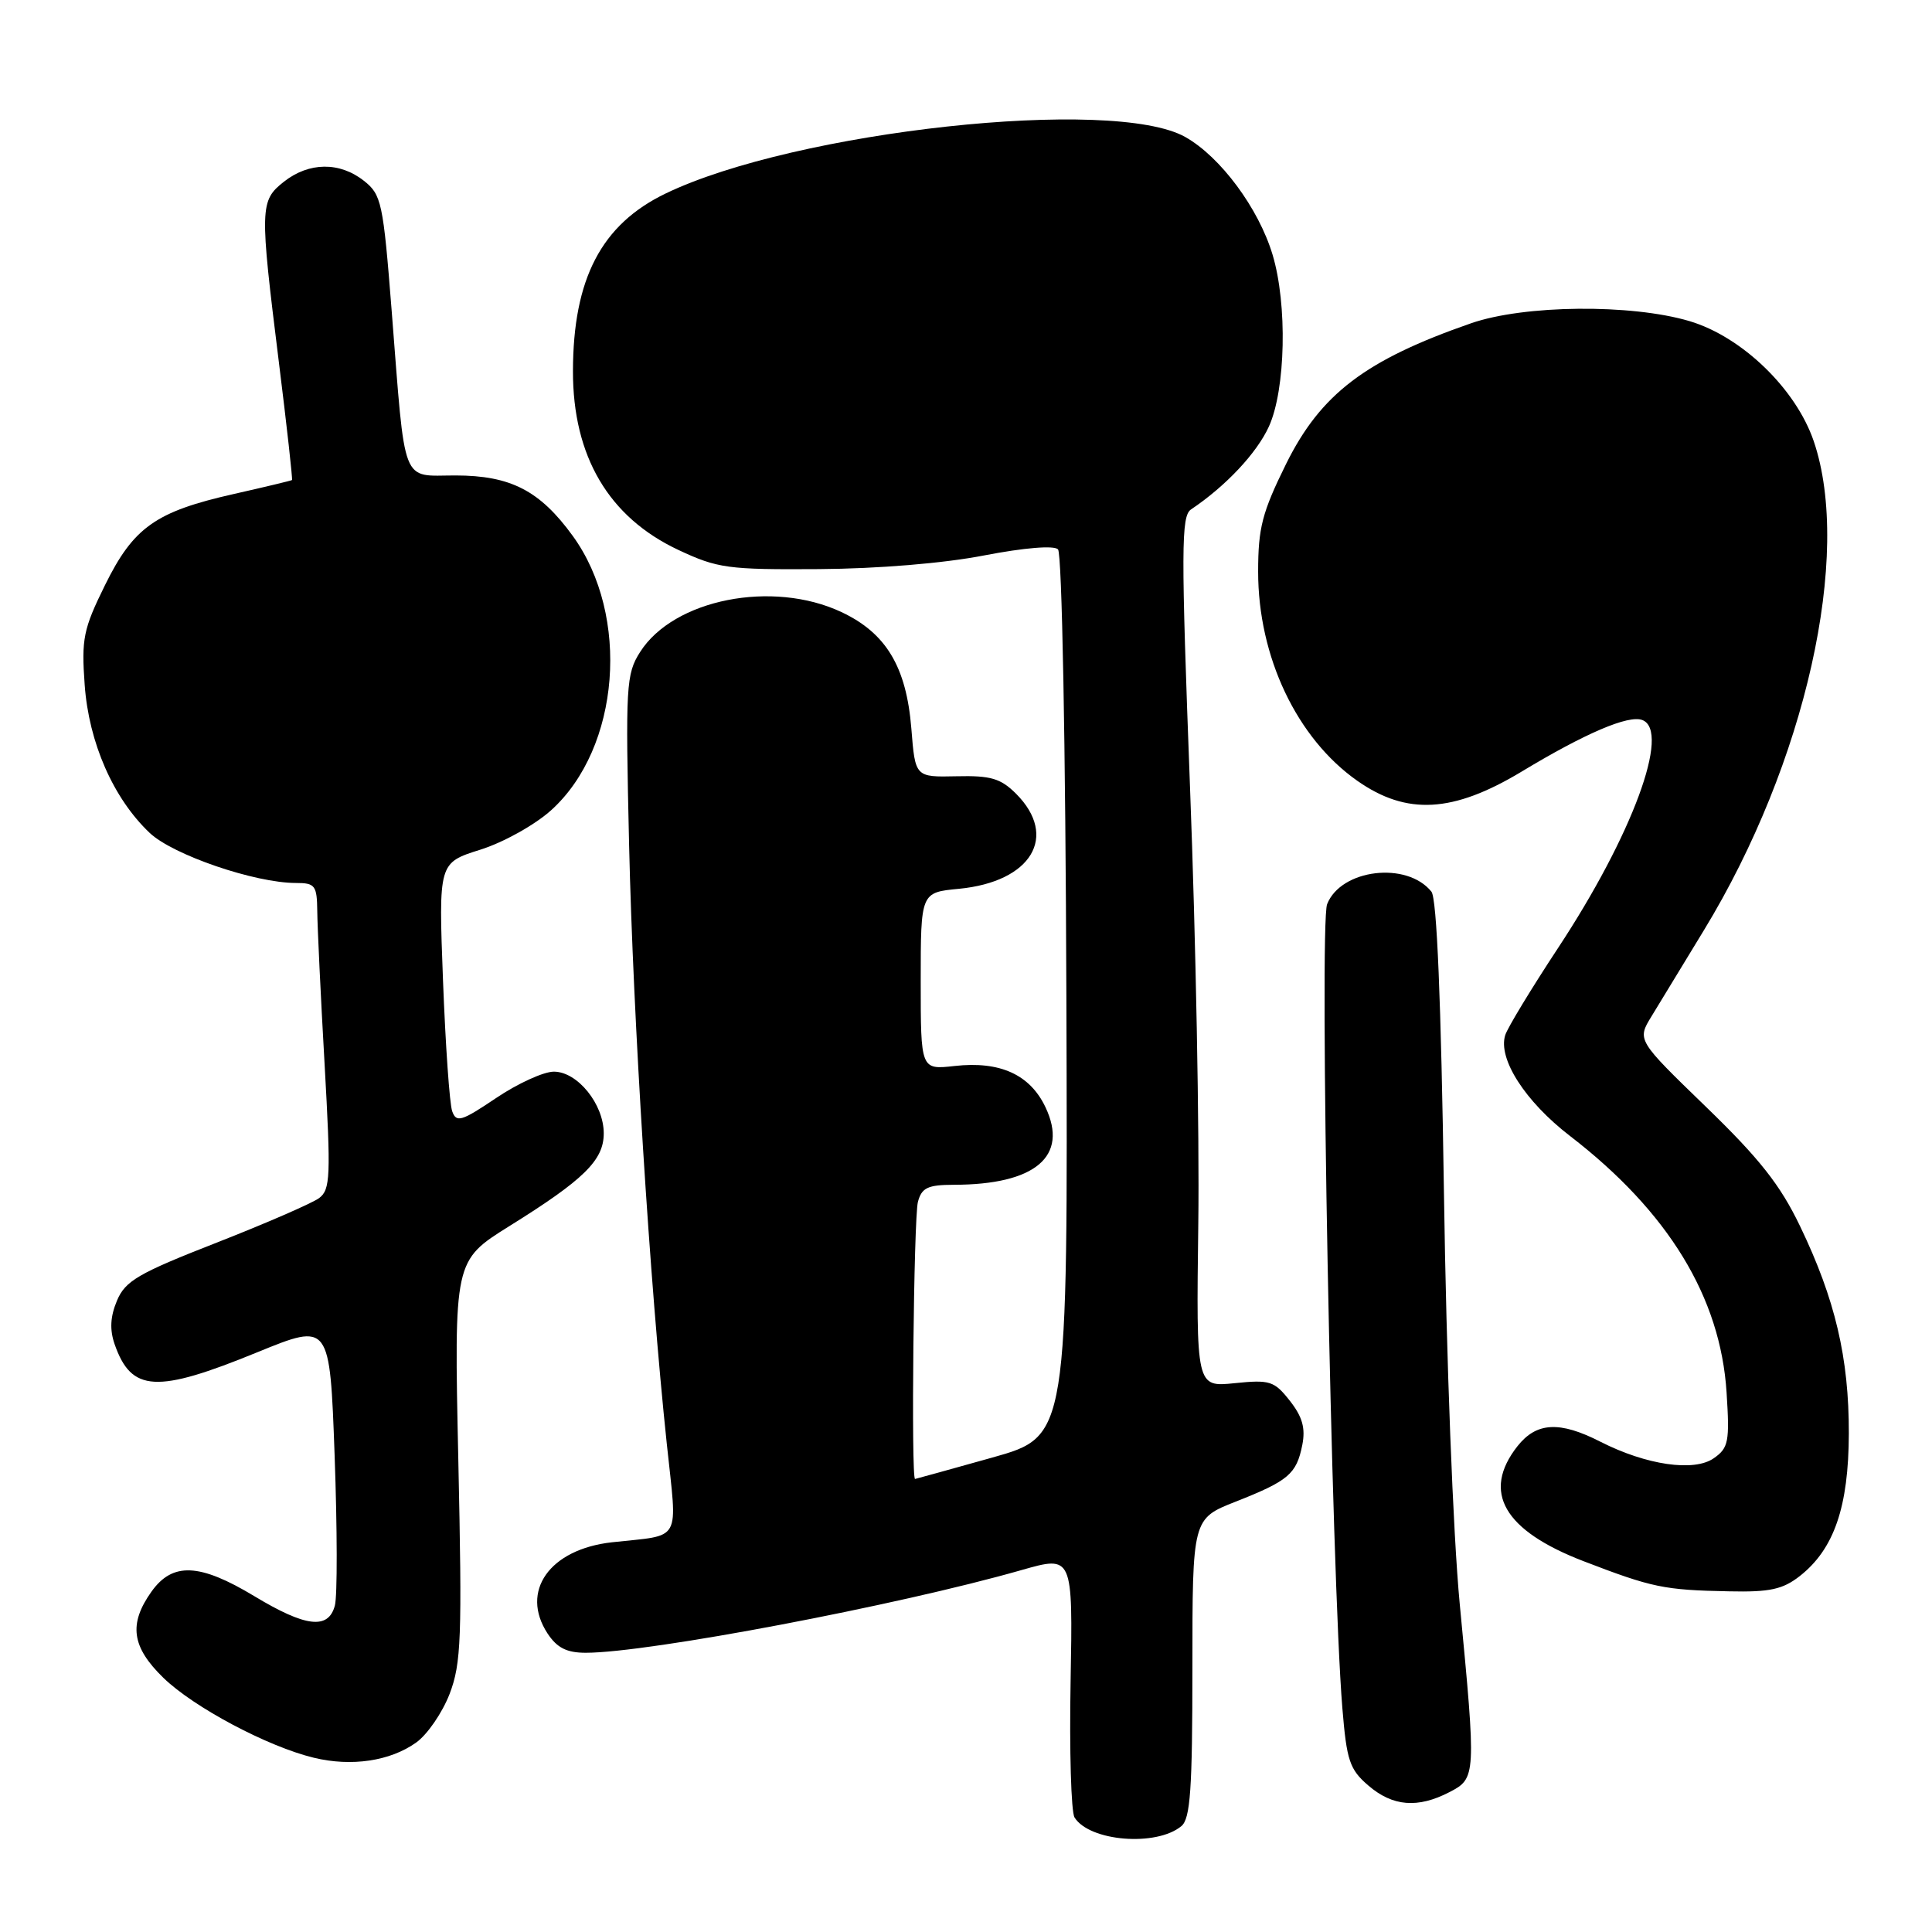 <?xml version="1.0" encoding="UTF-8" standalone="no"?>
<!DOCTYPE svg PUBLIC "-//W3C//DTD SVG 1.1//EN" "http://www.w3.org/Graphics/SVG/1.1/DTD/svg11.dtd" >
<svg xmlns="http://www.w3.org/2000/svg" xmlns:xlink="http://www.w3.org/1999/xlink" version="1.1" viewBox="0 0 256 256">
 <g >
 <path fill="currentColor"
d=" M 156.54 241.97 C 157.73 240.98 158.00 237.10 158.00 220.99 C 158.00 201.23 158.00 201.23 163.75 198.97 C 170.74 196.21 171.79 195.32 172.56 191.47 C 173.00 189.24 172.58 187.73 170.91 185.61 C 168.84 182.98 168.27 182.80 163.58 183.28 C 158.50 183.80 158.50 183.80 158.78 162.15 C 158.94 150.24 158.45 124.30 157.69 104.50 C 156.49 72.68 156.50 68.38 157.82 67.50 C 162.43 64.41 166.53 60.04 168.14 56.51 C 170.36 51.61 170.60 40.32 168.62 33.74 C 166.77 27.59 161.71 20.77 157.05 18.15 C 147.48 12.77 105.41 17.35 88.20 25.64 C 79.69 29.74 75.94 36.93 75.92 49.17 C 75.90 60.46 80.66 68.54 89.89 72.87 C 95.09 75.31 96.45 75.49 108.50 75.41 C 116.33 75.36 125.04 74.64 130.39 73.60 C 135.74 72.57 139.65 72.25 140.19 72.79 C 140.72 73.32 141.19 98.53 141.30 132.01 C 141.50 190.32 141.50 190.32 131.50 193.13 C 126.00 194.67 121.39 195.95 121.25 195.97 C 120.71 196.04 121.07 161.36 121.63 159.25 C 122.13 157.38 122.93 157.00 126.37 156.99 C 137.18 156.98 141.63 153.23 138.53 146.71 C 136.48 142.38 132.49 140.57 126.48 141.25 C 122.00 141.75 122.00 141.75 122.00 130.00 C 122.00 118.25 122.00 118.25 127.07 117.77 C 136.67 116.84 140.28 110.83 134.63 105.17 C 132.59 103.14 131.28 102.75 126.73 102.86 C 121.27 102.98 121.27 102.98 120.76 96.55 C 120.10 88.35 117.42 83.89 111.49 81.10 C 102.36 76.81 89.27 79.40 84.82 86.39 C 82.96 89.32 82.87 90.79 83.36 112.00 C 83.89 134.90 86.10 170.01 88.35 191.28 C 89.76 204.62 90.48 203.32 81.09 204.36 C 72.82 205.28 68.89 210.84 72.55 216.44 C 73.81 218.35 75.09 219.00 77.62 219.00 C 85.94 219.00 118.96 212.73 135.33 208.05 C 142.16 206.10 142.16 206.10 141.86 222.80 C 141.69 231.98 141.93 240.09 142.38 240.82 C 144.36 244.00 153.22 244.72 156.54 241.97 Z  M 192.05 237.47 C 195.60 235.64 195.61 235.34 193.42 212.50 C 192.54 203.24 191.65 180.28 191.33 158.00 C 190.95 132.53 190.39 119.04 189.67 118.15 C 186.42 114.10 177.68 115.15 175.85 119.81 C 174.79 122.50 176.42 208.67 177.87 226.34 C 178.44 233.29 178.83 234.46 181.31 236.59 C 184.54 239.37 187.86 239.64 192.05 237.47 Z  M 55.14 230.90 C 56.63 229.84 58.62 226.93 59.58 224.44 C 61.12 220.40 61.24 217.02 60.73 193.48 C 60.16 167.05 60.16 167.05 67.47 162.48 C 77.38 156.31 80.00 153.74 80.00 150.18 C 80.00 146.30 76.52 142.00 73.39 142.00 C 72.03 142.00 68.59 143.57 65.73 145.50 C 61.14 148.59 60.47 148.79 59.92 147.25 C 59.57 146.29 59.03 138.49 58.70 129.91 C 58.11 114.33 58.11 114.33 63.64 112.59 C 66.72 111.62 70.88 109.30 73.04 107.35 C 82.17 99.10 83.55 81.58 75.90 71.02 C 71.54 65.01 67.67 63.01 60.36 63.00 C 53.08 63.00 53.75 64.74 51.90 41.20 C 50.77 26.80 50.55 25.79 48.21 23.95 C 45.00 21.42 40.94 21.47 37.63 24.07 C 34.42 26.60 34.40 27.47 36.95 47.98 C 38.01 56.49 38.79 63.52 38.69 63.61 C 38.59 63.69 35.13 64.52 31.01 65.45 C 20.62 67.79 17.69 69.86 13.90 77.56 C 11.04 83.36 10.78 84.65 11.22 90.74 C 11.77 98.41 15.01 105.79 19.83 110.36 C 22.91 113.28 33.77 117.00 39.23 117.00 C 41.76 117.00 42.00 117.33 42.04 120.75 C 42.06 122.81 42.49 131.93 43.01 141.00 C 43.85 155.89 43.78 157.62 42.29 158.75 C 41.37 159.43 35.26 162.09 28.70 164.66 C 18.31 168.72 16.60 169.72 15.50 172.34 C 14.61 174.46 14.52 176.19 15.19 178.12 C 17.41 184.47 20.72 184.66 34.10 179.18 C 43.70 175.26 43.70 175.26 44.34 192.88 C 44.69 202.57 44.71 211.51 44.37 212.75 C 43.51 215.96 40.51 215.61 33.70 211.50 C 26.45 207.13 22.87 206.97 20.07 210.90 C 17.02 215.19 17.44 218.23 21.66 222.33 C 25.68 226.23 35.46 231.43 41.58 232.91 C 46.57 234.12 51.69 233.36 55.14 230.90 Z  M 238.49 208.83 C 243.03 205.26 244.95 199.66 244.98 189.96 C 245.00 179.93 243.18 172.17 238.52 162.48 C 235.89 157.00 233.15 153.53 226.03 146.64 C 216.91 137.81 216.91 137.81 218.84 134.66 C 219.90 132.92 223.03 127.78 225.79 123.24 C 239.25 101.14 245.45 73.49 240.33 58.46 C 237.97 51.53 230.82 44.62 223.87 42.55 C 216.13 40.25 201.95 40.39 194.91 42.84 C 180.92 47.70 174.99 52.21 170.40 61.50 C 167.25 67.88 166.71 69.95 166.71 75.73 C 166.70 87.01 171.83 97.83 179.85 103.46 C 186.40 108.06 192.54 107.71 201.61 102.25 C 210.06 97.15 215.79 94.70 217.62 95.41 C 221.40 96.86 216.28 110.71 206.44 125.63 C 202.91 130.99 199.76 136.18 199.45 137.16 C 198.46 140.29 202.09 145.95 208.03 150.52 C 221.05 160.55 227.97 171.87 228.78 184.50 C 229.20 191.03 229.04 191.86 227.09 193.22 C 224.48 195.06 218.14 194.13 212.07 191.04 C 206.65 188.27 203.59 188.44 201.07 191.63 C 196.31 197.69 199.25 202.80 209.84 206.87 C 218.94 210.37 220.48 210.69 229.12 210.86 C 234.52 210.98 236.23 210.60 238.49 208.83 Z "/>
</g>
</svg>